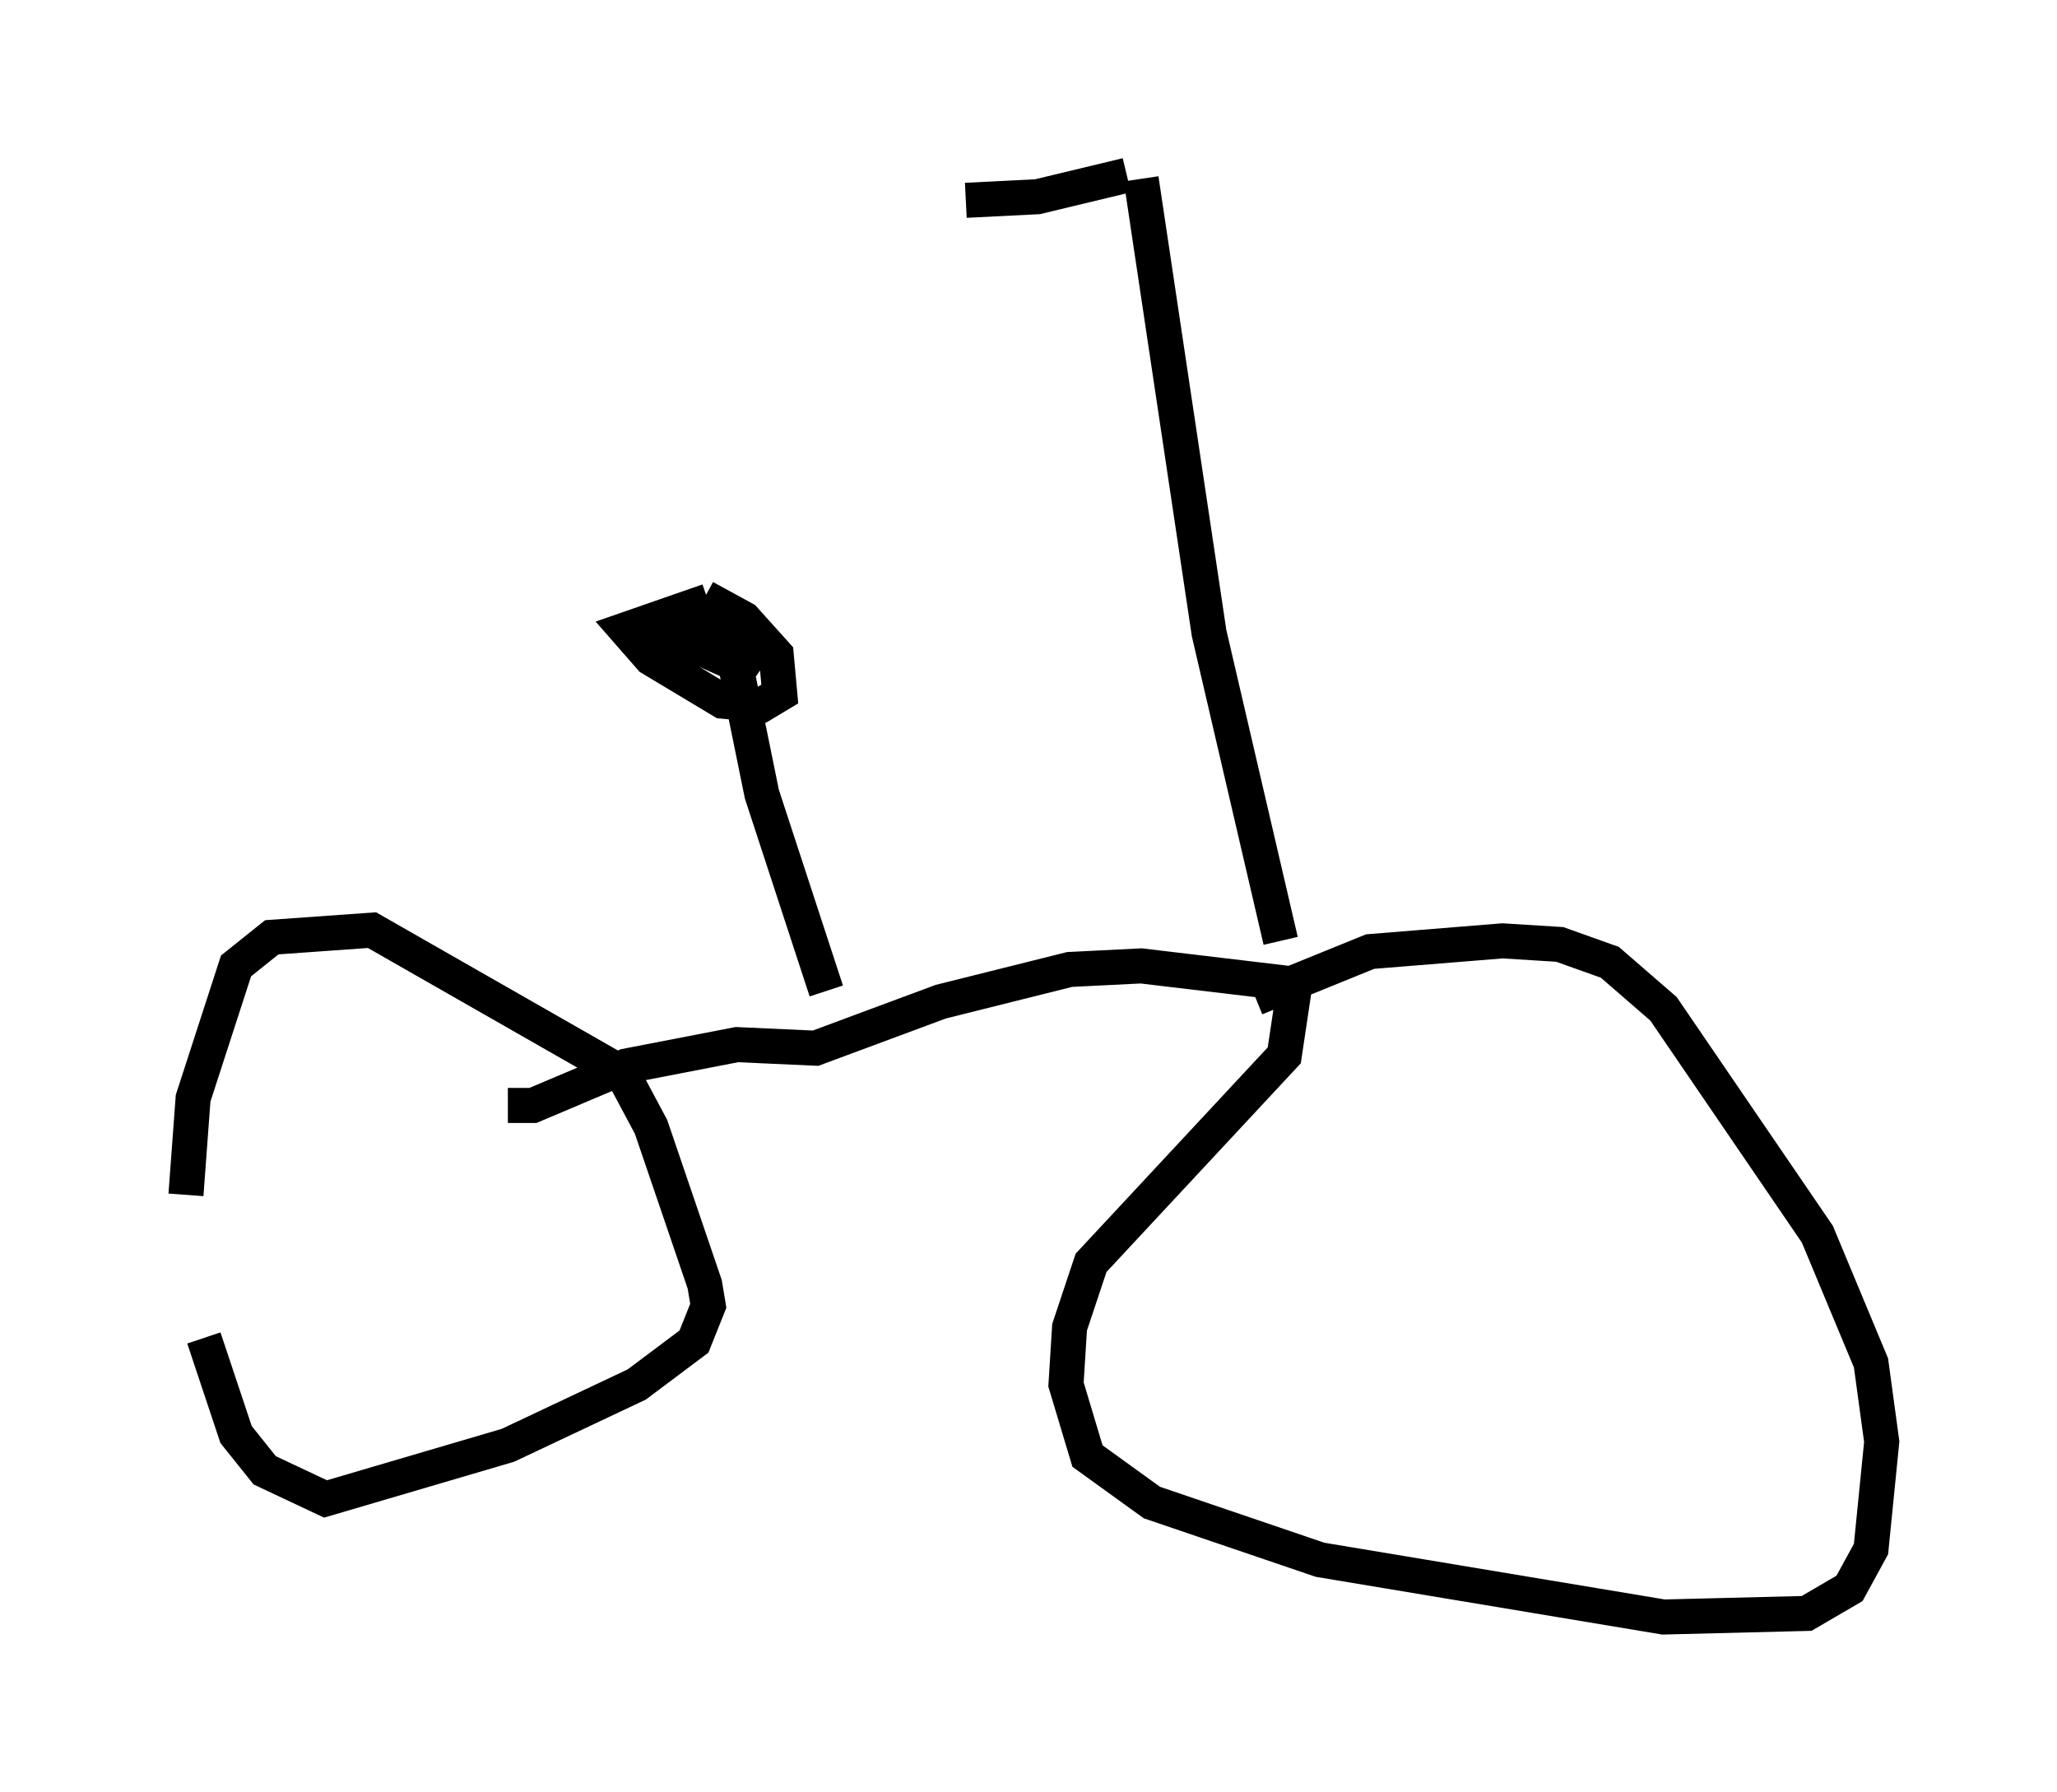 <?xml version="1.0" encoding="utf-8" ?>
<svg baseProfile="full" height="51.14" version="1.1" width="58.694" xmlns="http://www.w3.org/2000/svg" xmlns:ev="http://www.w3.org/2001/xml-events" xmlns:xlink="http://www.w3.org/1999/xlink"><defs /><rect fill="white" height="51.14" width="58.694" x="0" y="0" /><path d="M5, 32.461 m0.817, 5.717 l0.919, 2.756 0.817, 1.021 l1.735, 0.817 5.206, -1.531 l3.675, -1.735 1.633, -1.225 l0.408, -1.021 -0.102, -0.613 l-1.531, -4.492 -0.817, -1.531 l-7.146, -4.083 -2.858, 0.204 l-1.021, 0.817 -1.225, 3.777 l-0.204, 2.756 m30.523, -5.615 l3.267, -1.327 3.777, -0.306 l1.633, 0.102 1.429, 0.51 l1.531, 1.327 4.39, 6.431 l1.531, 3.675 0.306, 2.246 l-0.306, 3.063 -0.613, 1.123 l-1.225, 0.715 -4.083, 0.102 l-9.8, -1.633 -4.798, -1.633 l-1.838, -1.327 -0.613, -2.042 l0.102, -1.633 0.613, -1.838 l5.513, -5.921 0.306, -2.042 m-0.102, 0.0 l-4.288, -0.51 -2.042, 0.102 l-3.675, 0.919 -3.573, 1.327 l-2.246, -0.102 -3.165, 0.613 l-2.654, 1.123 -0.715, 0.0 m9.086, -3.267 l-1.838, -5.615 -1.123, -5.513 m-0.408, 0.0 l-2.348, 0.817 0.715, 0.817 l2.042, 1.225 1.123, 0.102 l0.51, -0.306 -0.102, -1.123 l-0.919, -1.021 -1.123, -0.613 m0.0, 0.0 l-0.102, 1.021 -0.51, 0.204 l2.042, 0.919 -1.021, -1.021 l1.327, 0.408 m14.7, 8.269 l-2.042, -8.779 -1.94, -12.965 m-0.408, -0.102 l-2.552, 0.613 -2.042, 0.102 " fill="none" stroke="black" stroke-width="1" /></svg>